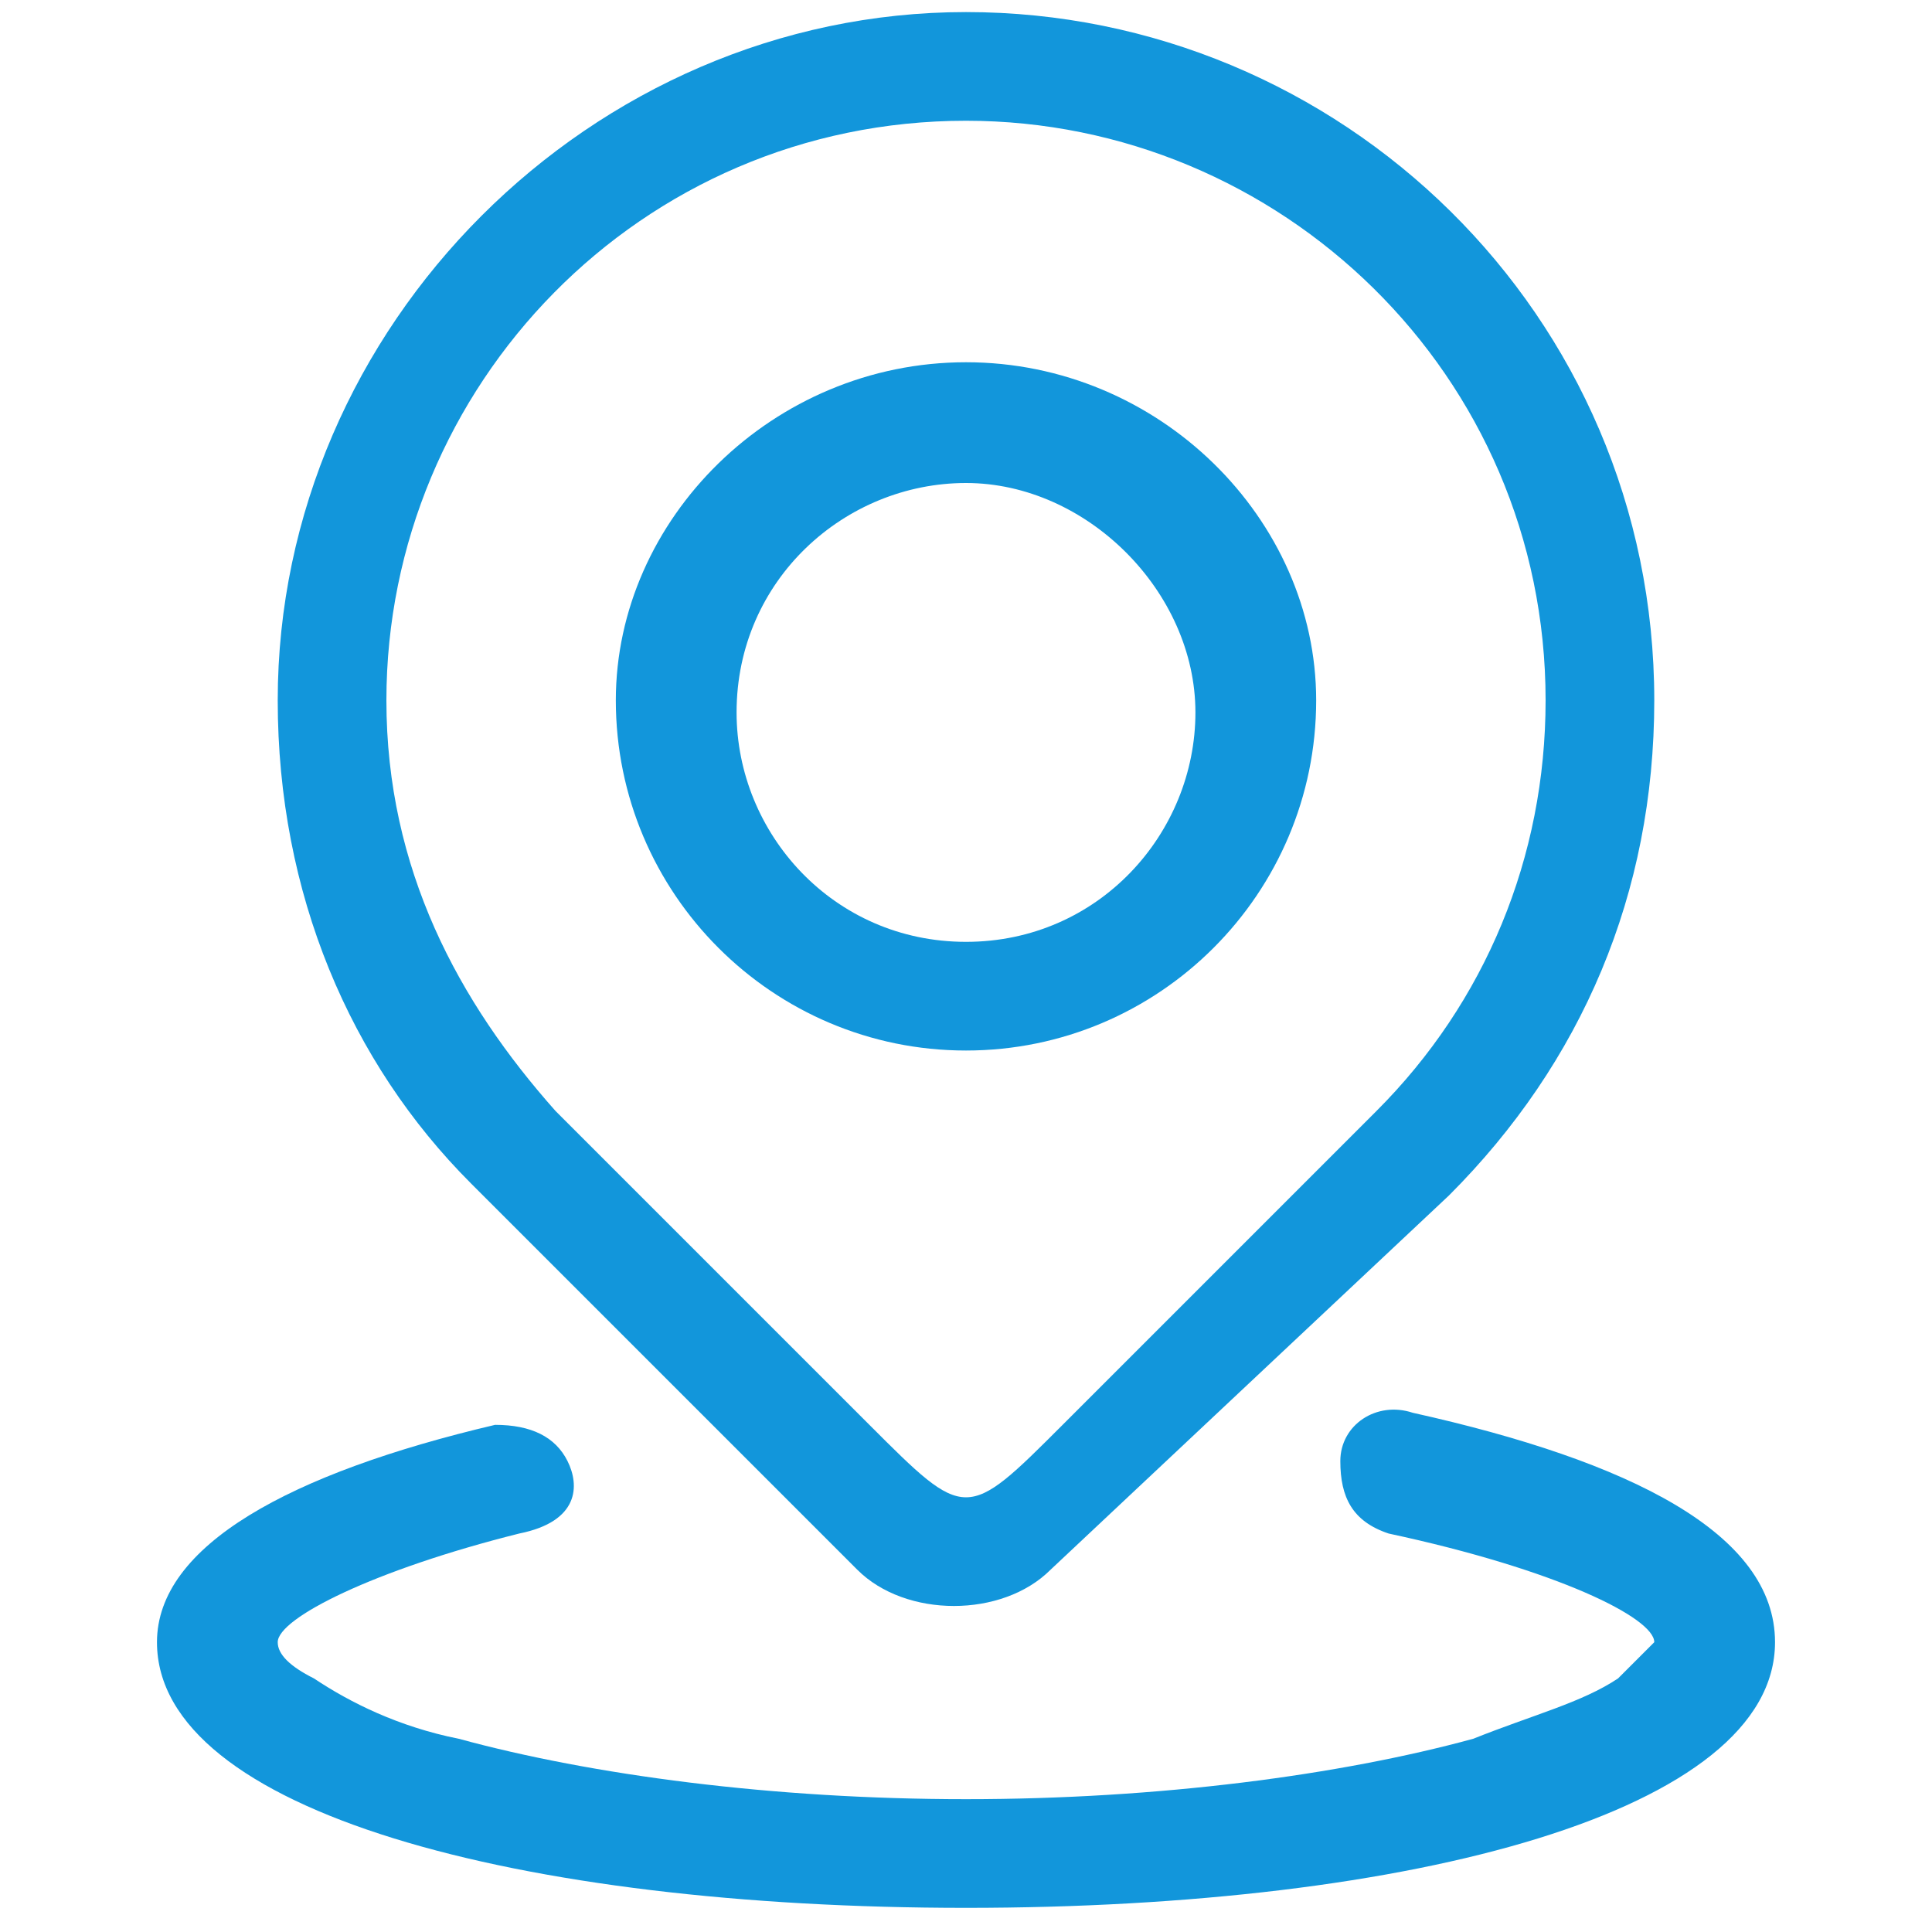 <?xml version="1.0" standalone="no"?><!DOCTYPE svg PUBLIC "-//W3C//DTD SVG 1.1//EN" "http://www.w3.org/Graphics/SVG/1.1/DTD/svg11.dtd"><svg t="1614185790094" class="icon" viewBox="0 0 1024 1024" version="1.1" xmlns="http://www.w3.org/2000/svg" p-id="13045" xmlns:xlink="http://www.w3.org/1999/xlink" width="128" height="128"><defs><style type="text/css"></style></defs><path d="M300.8 774.4c-6.4-12.8-19.2-19.2-38.4-19.2-108.8 25.6-179.2 64-179.2 115.2 0 89.6 192 140.8 428.8 140.8s428.8-51.2 428.8-140.8c0-57.6-76.8-96-192-121.6-19.2-6.4-38.4 6.4-38.4 25.6 0 19.2 6.4 32 25.6 38.4 89.6 19.2 140.8 44.8 140.8 57.6l-19.2 19.2c-19.2 12.8-44.8 19.2-76.8 32-70.4 19.2-166.4 32-268.8 32s-198.4-12.8-268.8-32c-32-6.4-57.6-19.2-76.8-32-12.8-6.4-19.2-12.8-19.2-19.2 0-12.8 51.2-38.4 128-57.6 32-6.4 32-25.6 25.6-38.4z" fill="#1296db" p-id="13046"></path><path d="M876.8 371.2C876.8 166.4 710.4 6.4 512 6.4S147.2 172.8 147.2 371.2c0 102.4 38.4 192 102.4 256L454.4 832c25.6 25.6 76.8 25.6 102.4 0L768 633.6c70.4-70.4 108.8-160 108.8-262.4z m-313.6 384c-51.2 51.2-51.2 51.2-102.4 0L294.4 588.8c-51.2-57.6-89.6-128-89.6-217.6C204.8 204.8 339.2 64 512 64c166.4 0 307.2 134.4 307.2 307.2 0 83.2-32 160-89.6 217.6l-166.4 166.4z" fill="#1296db" p-id="13047"></path><path d="M512 192C409.6 192 326.4 275.2 326.4 371.2c0 102.4 83.2 185.6 185.6 185.6s185.6-83.2 185.6-185.6C697.6 275.2 614.4 192 512 192z m0 307.2c-70.4 0-121.6-57.6-121.6-121.6C390.4 307.2 448 256 512 256s121.6 57.6 121.6 121.6S582.4 499.2 512 499.2z" fill="#1296db" p-id="13048"></path></svg>
